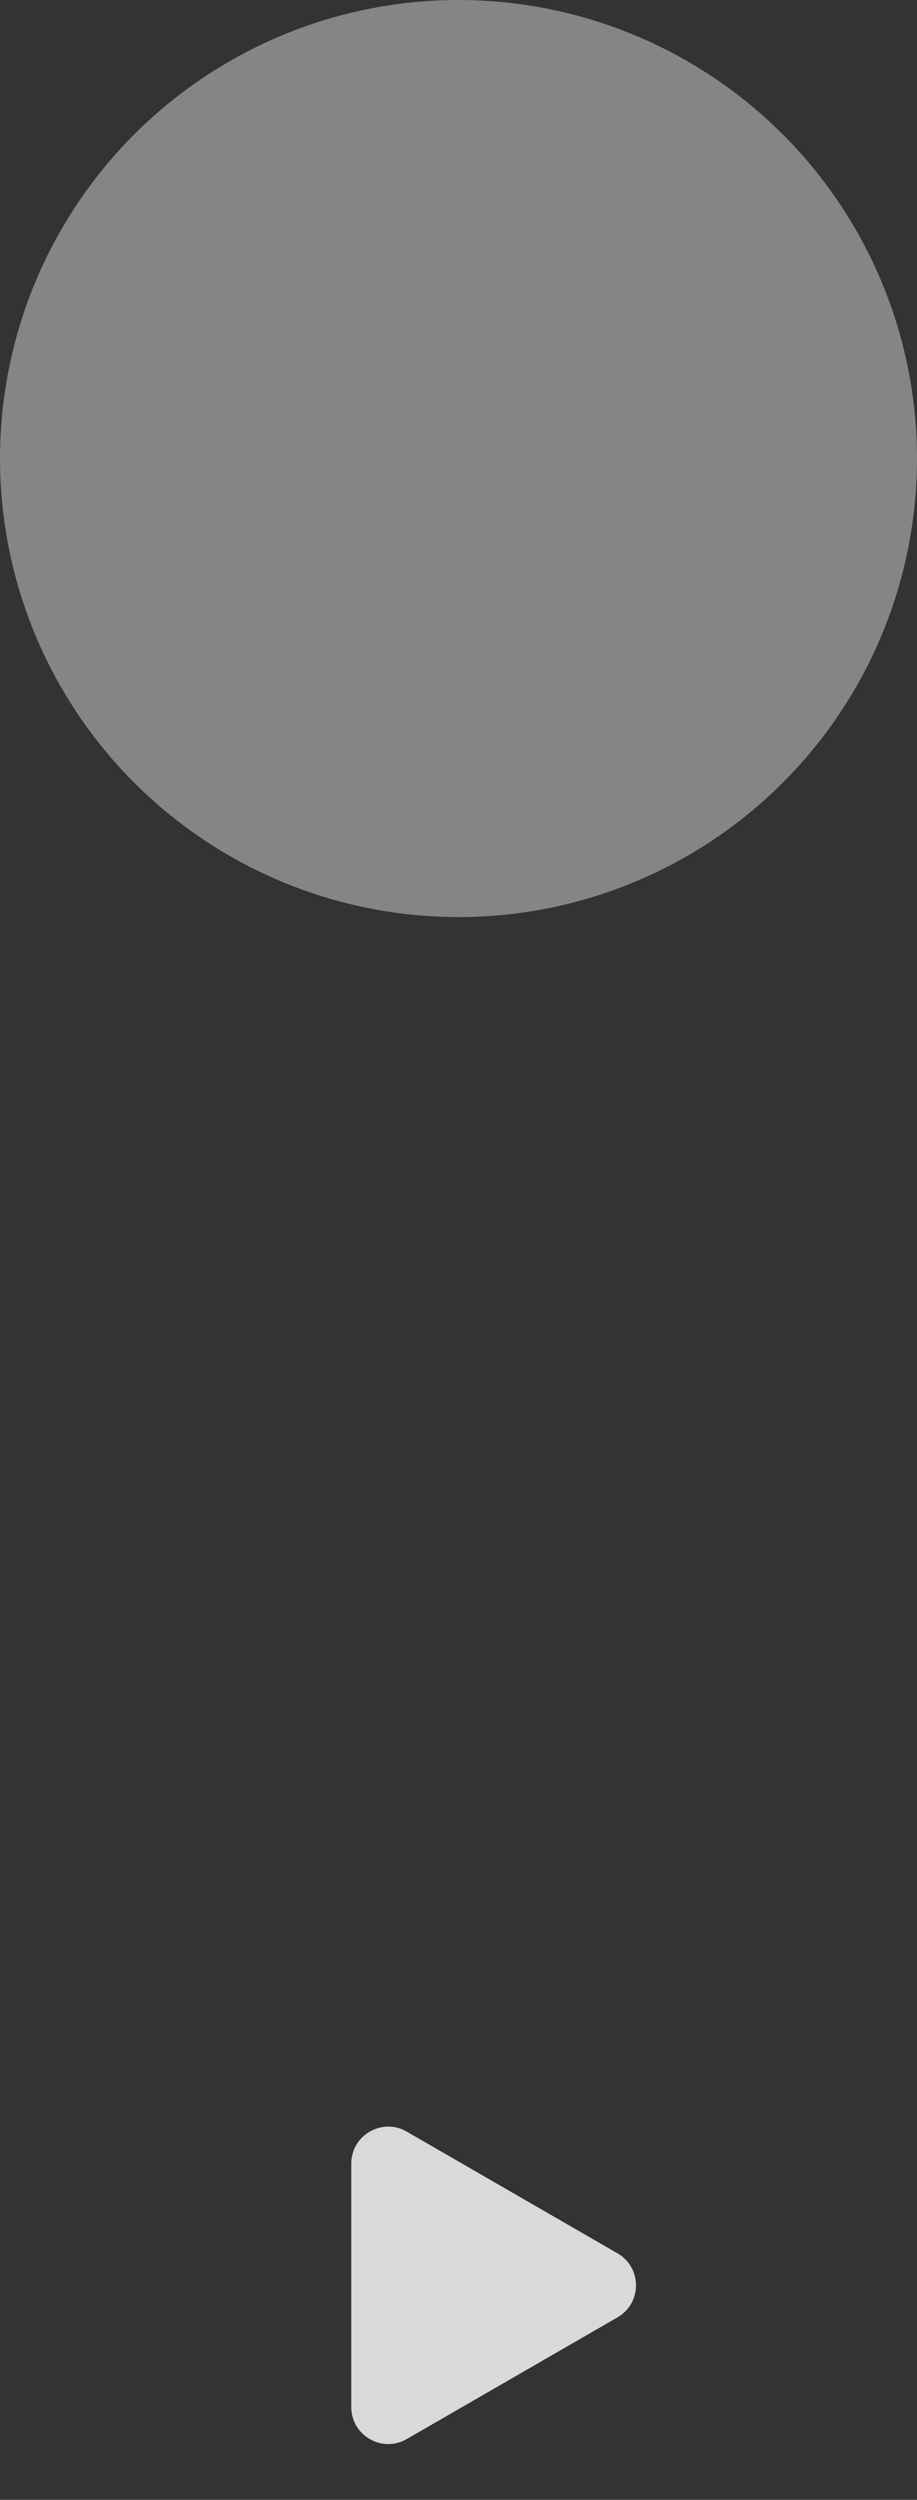 <svg width="124" height="338" viewBox="0 0 124 338" fill="none" xmlns="http://www.w3.org/2000/svg">
<rect x="0" y="0" width="124" height="338" fill="#333333" stroke="none"/>
<circle cx="62" cy="62" r="62" fill="white" fill-opacity="0.4"/>
<path d="M83.5 304.67C86.833 306.594 86.833 311.406 83.5 313.33L55 329.785C51.667 331.709 47.5 329.303 47.5 325.454L47.5 292.546C47.5 288.697 51.667 286.291 55 288.215L83.5 304.67Z" fill="#D9D9D9"/>
</svg>
